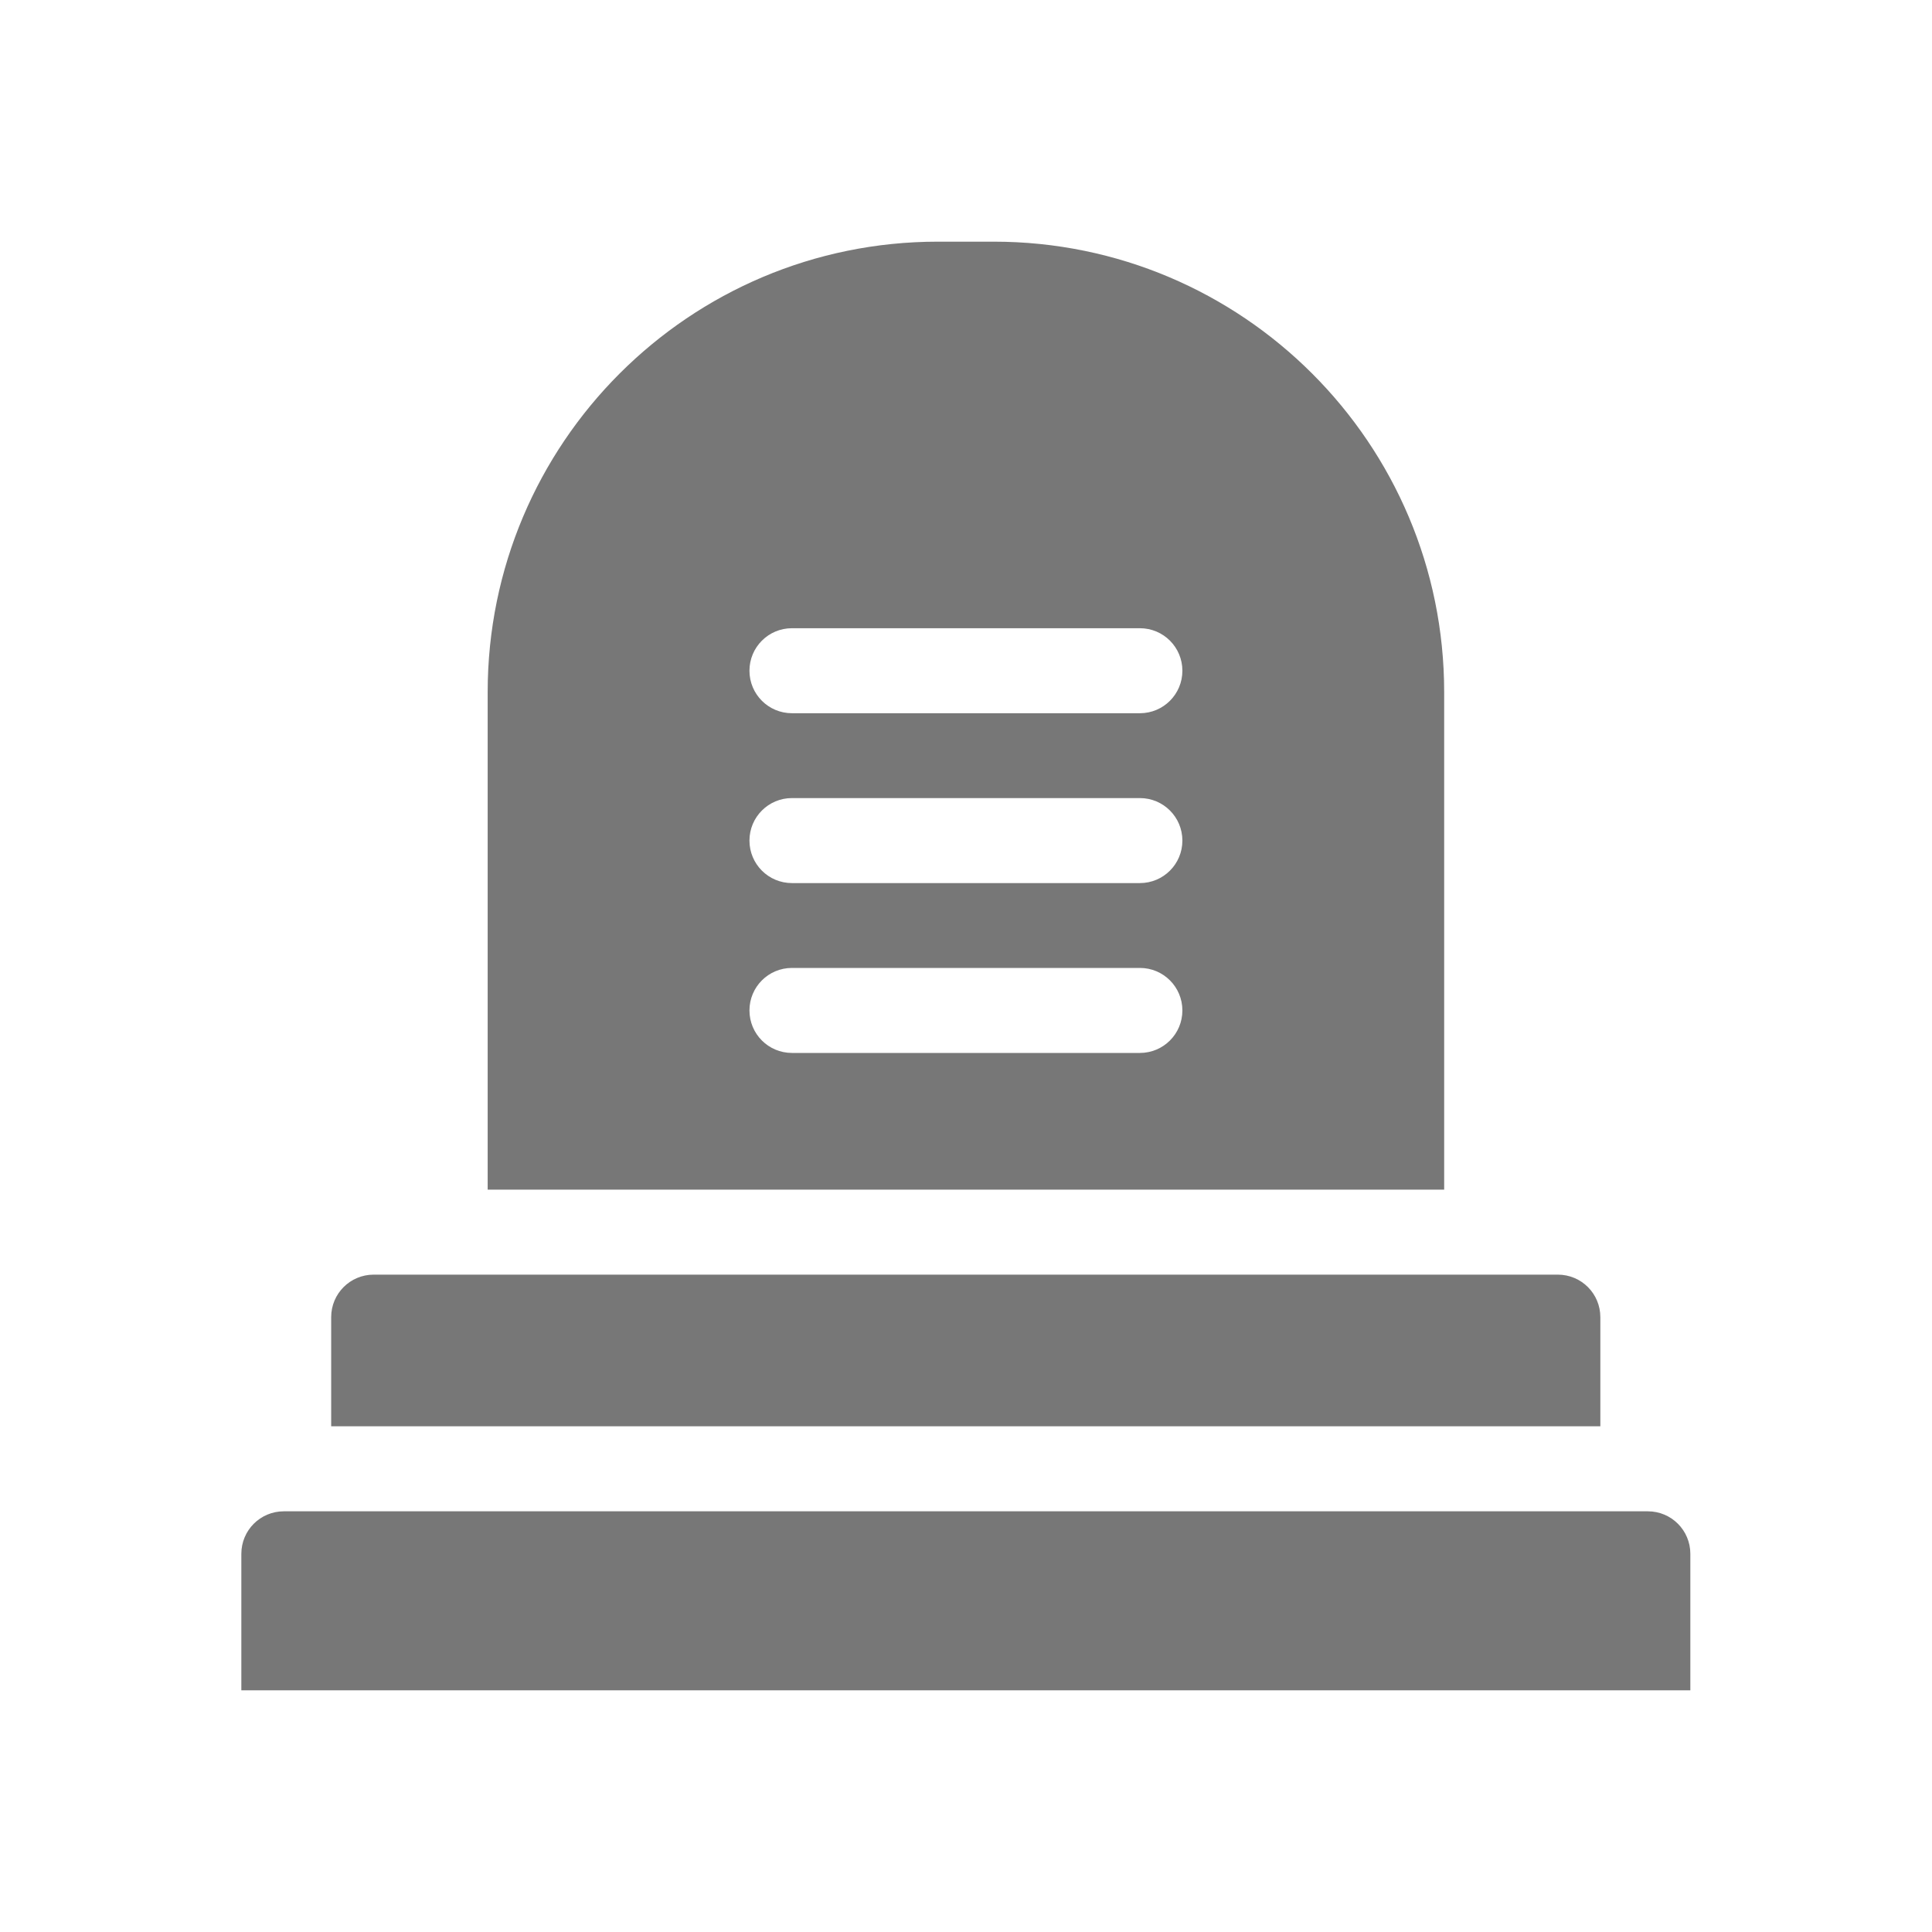 <svg height="12" viewBox="0 0 12 12" width="12" xmlns="http://www.w3.org/2000/svg"><path d="m5.826 1.501c-1.545 0-2.797 1.253-2.797 2.798v3.09h5.941v-3.09c0-1.545-1.253-2.798-2.798-2.798zm-.907 2.401h2.161c.146 0 .264.118.264.264s-.118.264-.264.264h-2.161c-.146 0-.264-.118-.264-.264s.118-.264.264-.264zm0 1.055h2.161c.146 0 .264.118.264.264s-.118.264-.264.264h-2.161c-.146 0-.264-.118-.264-.264s.118-.264.264-.264zm0 1.055h2.161c.146 0 .264.118.264.264s-.118.264-.264.264h-2.161c-.146 0-.264-.118-.264-.264s.118-.264.264-.264zm-2.598 1.905c-.146 0-.264.118-.264.264v.678h7.883v-.678c0-.146-.118-.264-.264-.264zm-.558 1.47c-.146 0-.264.118-.264.264v.848h9v-.848c0-.146-.118-.264-.264-.264z" fill="#777777"/></svg>